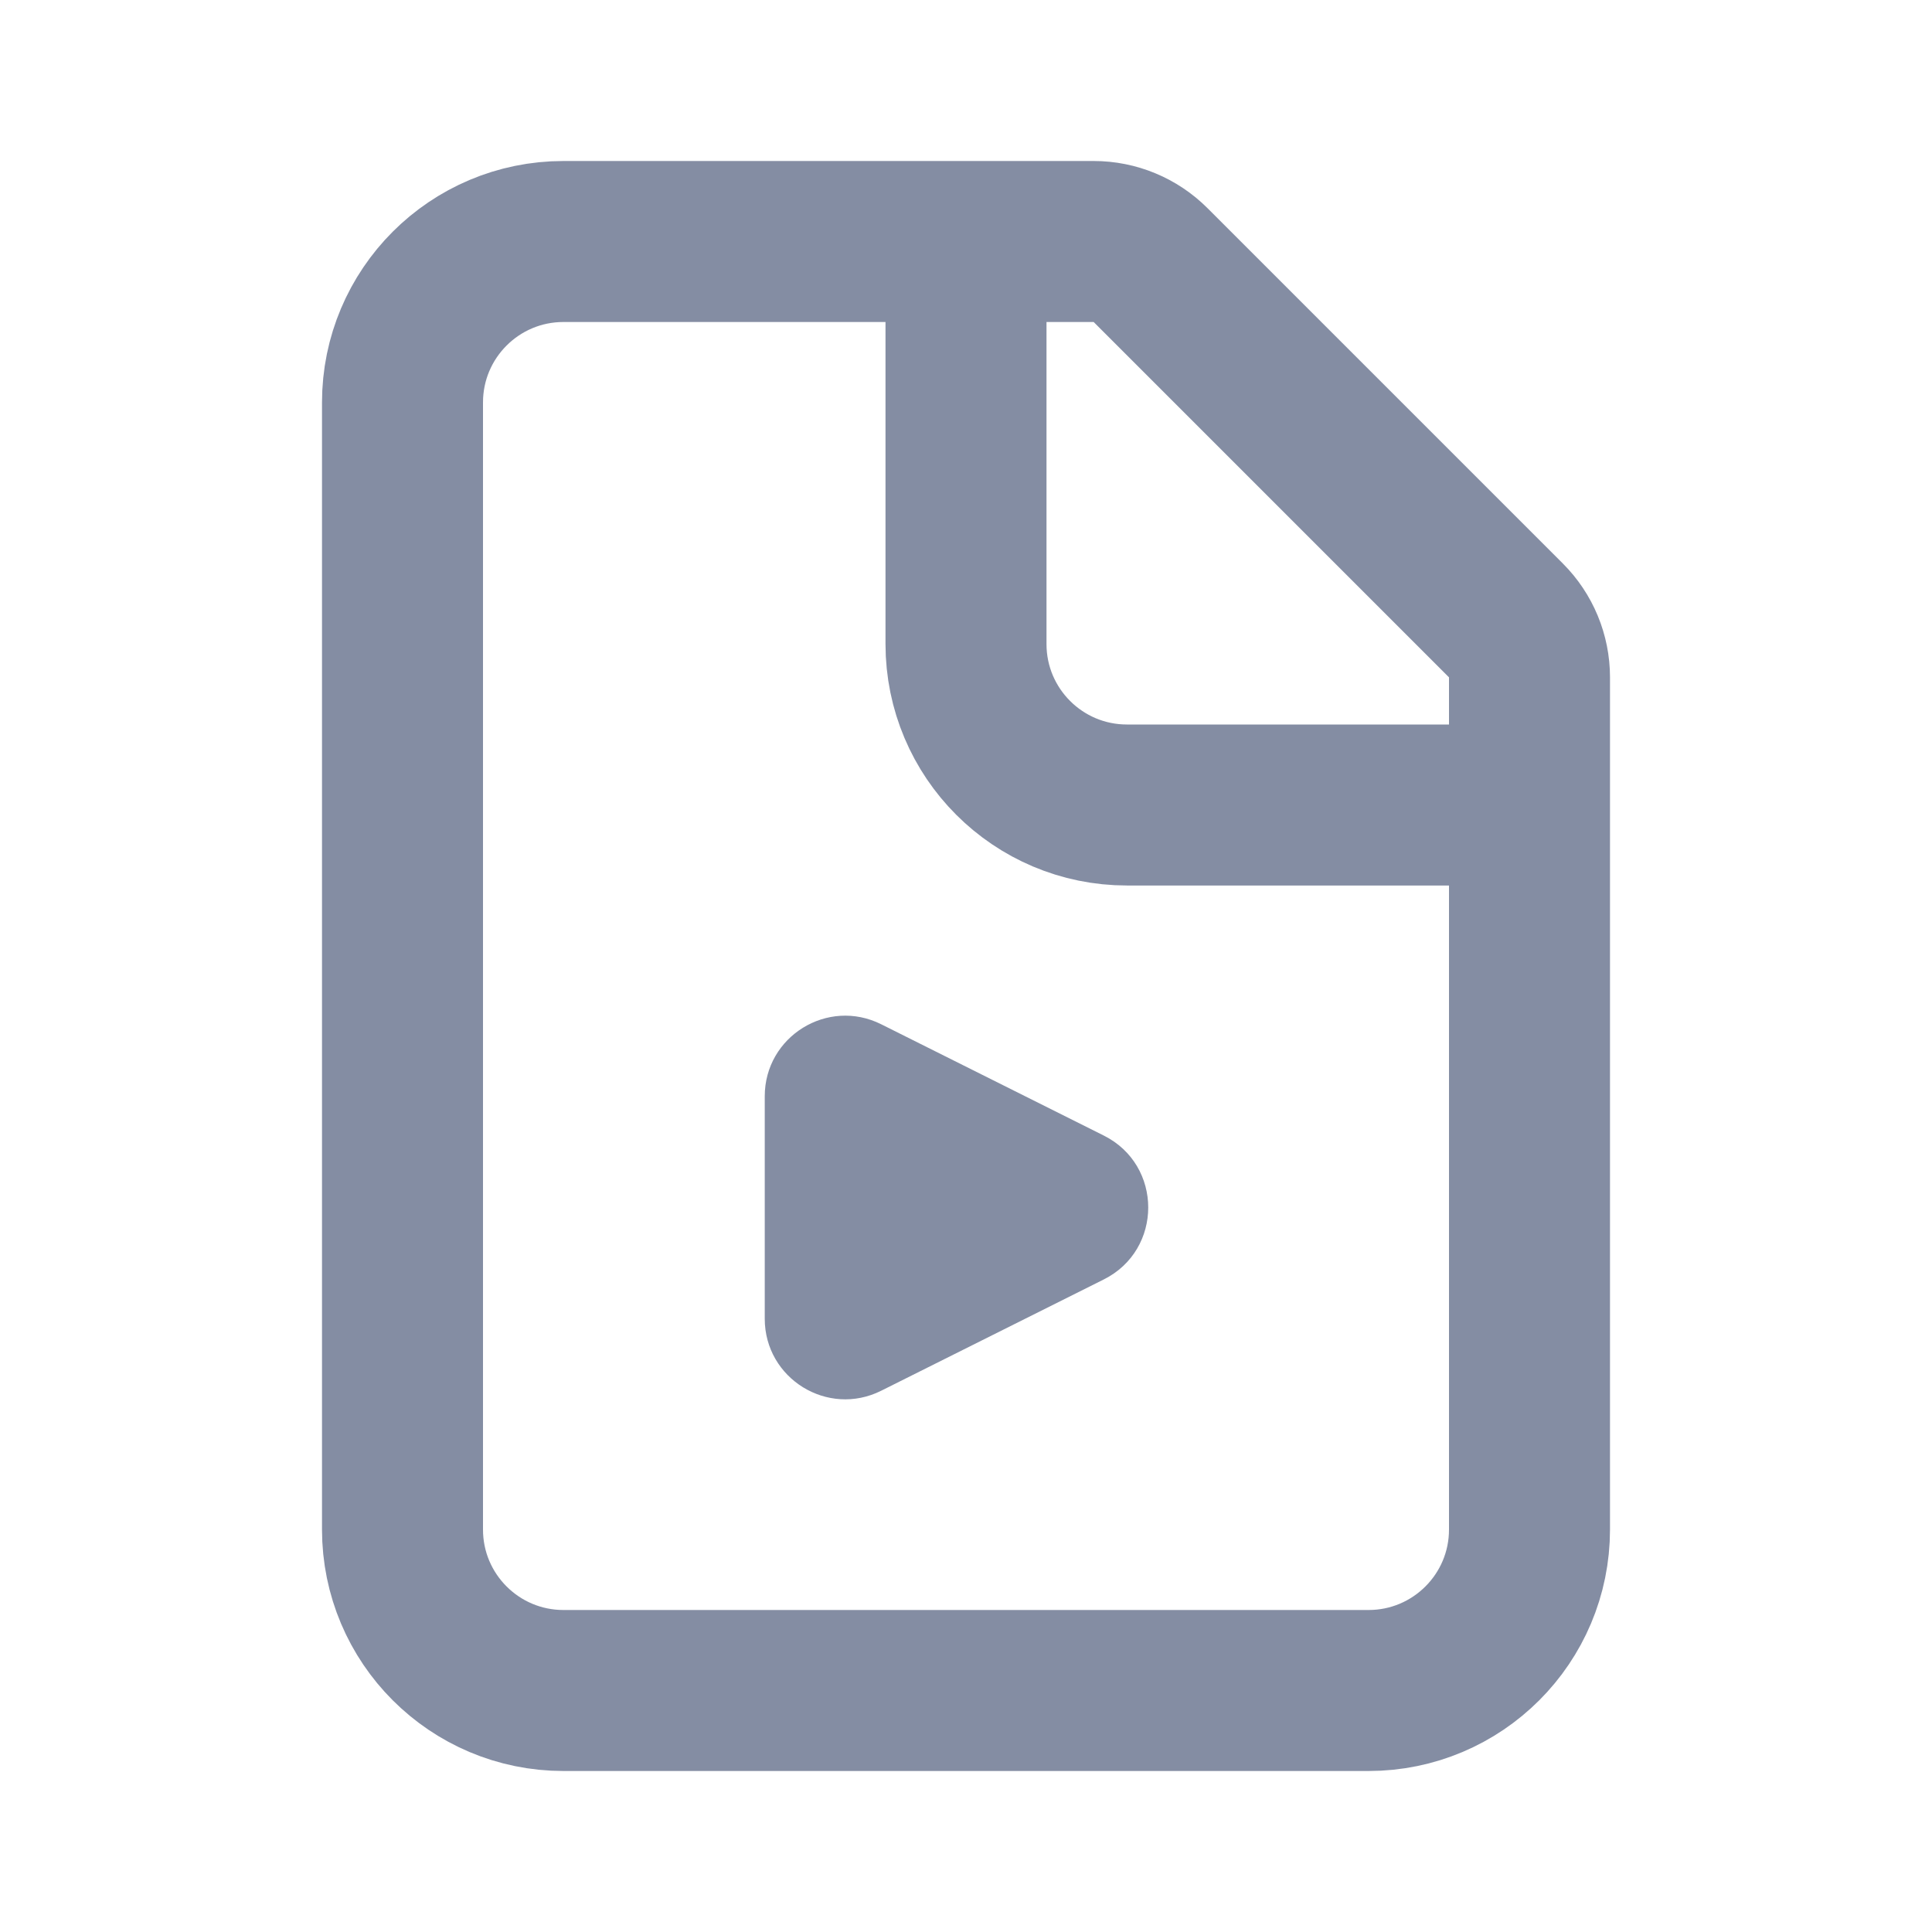 <svg width="24" height="24" viewBox="0 0 24 24" fill="none" xmlns="http://www.w3.org/2000/svg">
<path d="M9.5 16.382V13.618C9.5 12.875 10.282 12.391 10.947 12.724L13.711 14.106C14.448 14.474 14.448 15.526 13.711 15.894L10.947 17.276C10.282 17.609 9.5 17.125 9.5 16.382Z" fill="#0B1C48" fill-opacity="0.5"/>
<path d="M12 3H7C5.895 3 5 3.895 5 5V19C5 20.105 5.895 21 7 21H17C18.105 21 19 20.105 19 19V10M12 3H13.586C13.851 3 14.105 3.105 14.293 3.293L18.707 7.707C18.895 7.895 19 8.149 19 8.414V10M12 3V8C12 9.105 12.895 10 14 10H19" stroke="#0B1C48" stroke-opacity="0.5" stroke-width="2"/>
</svg>
